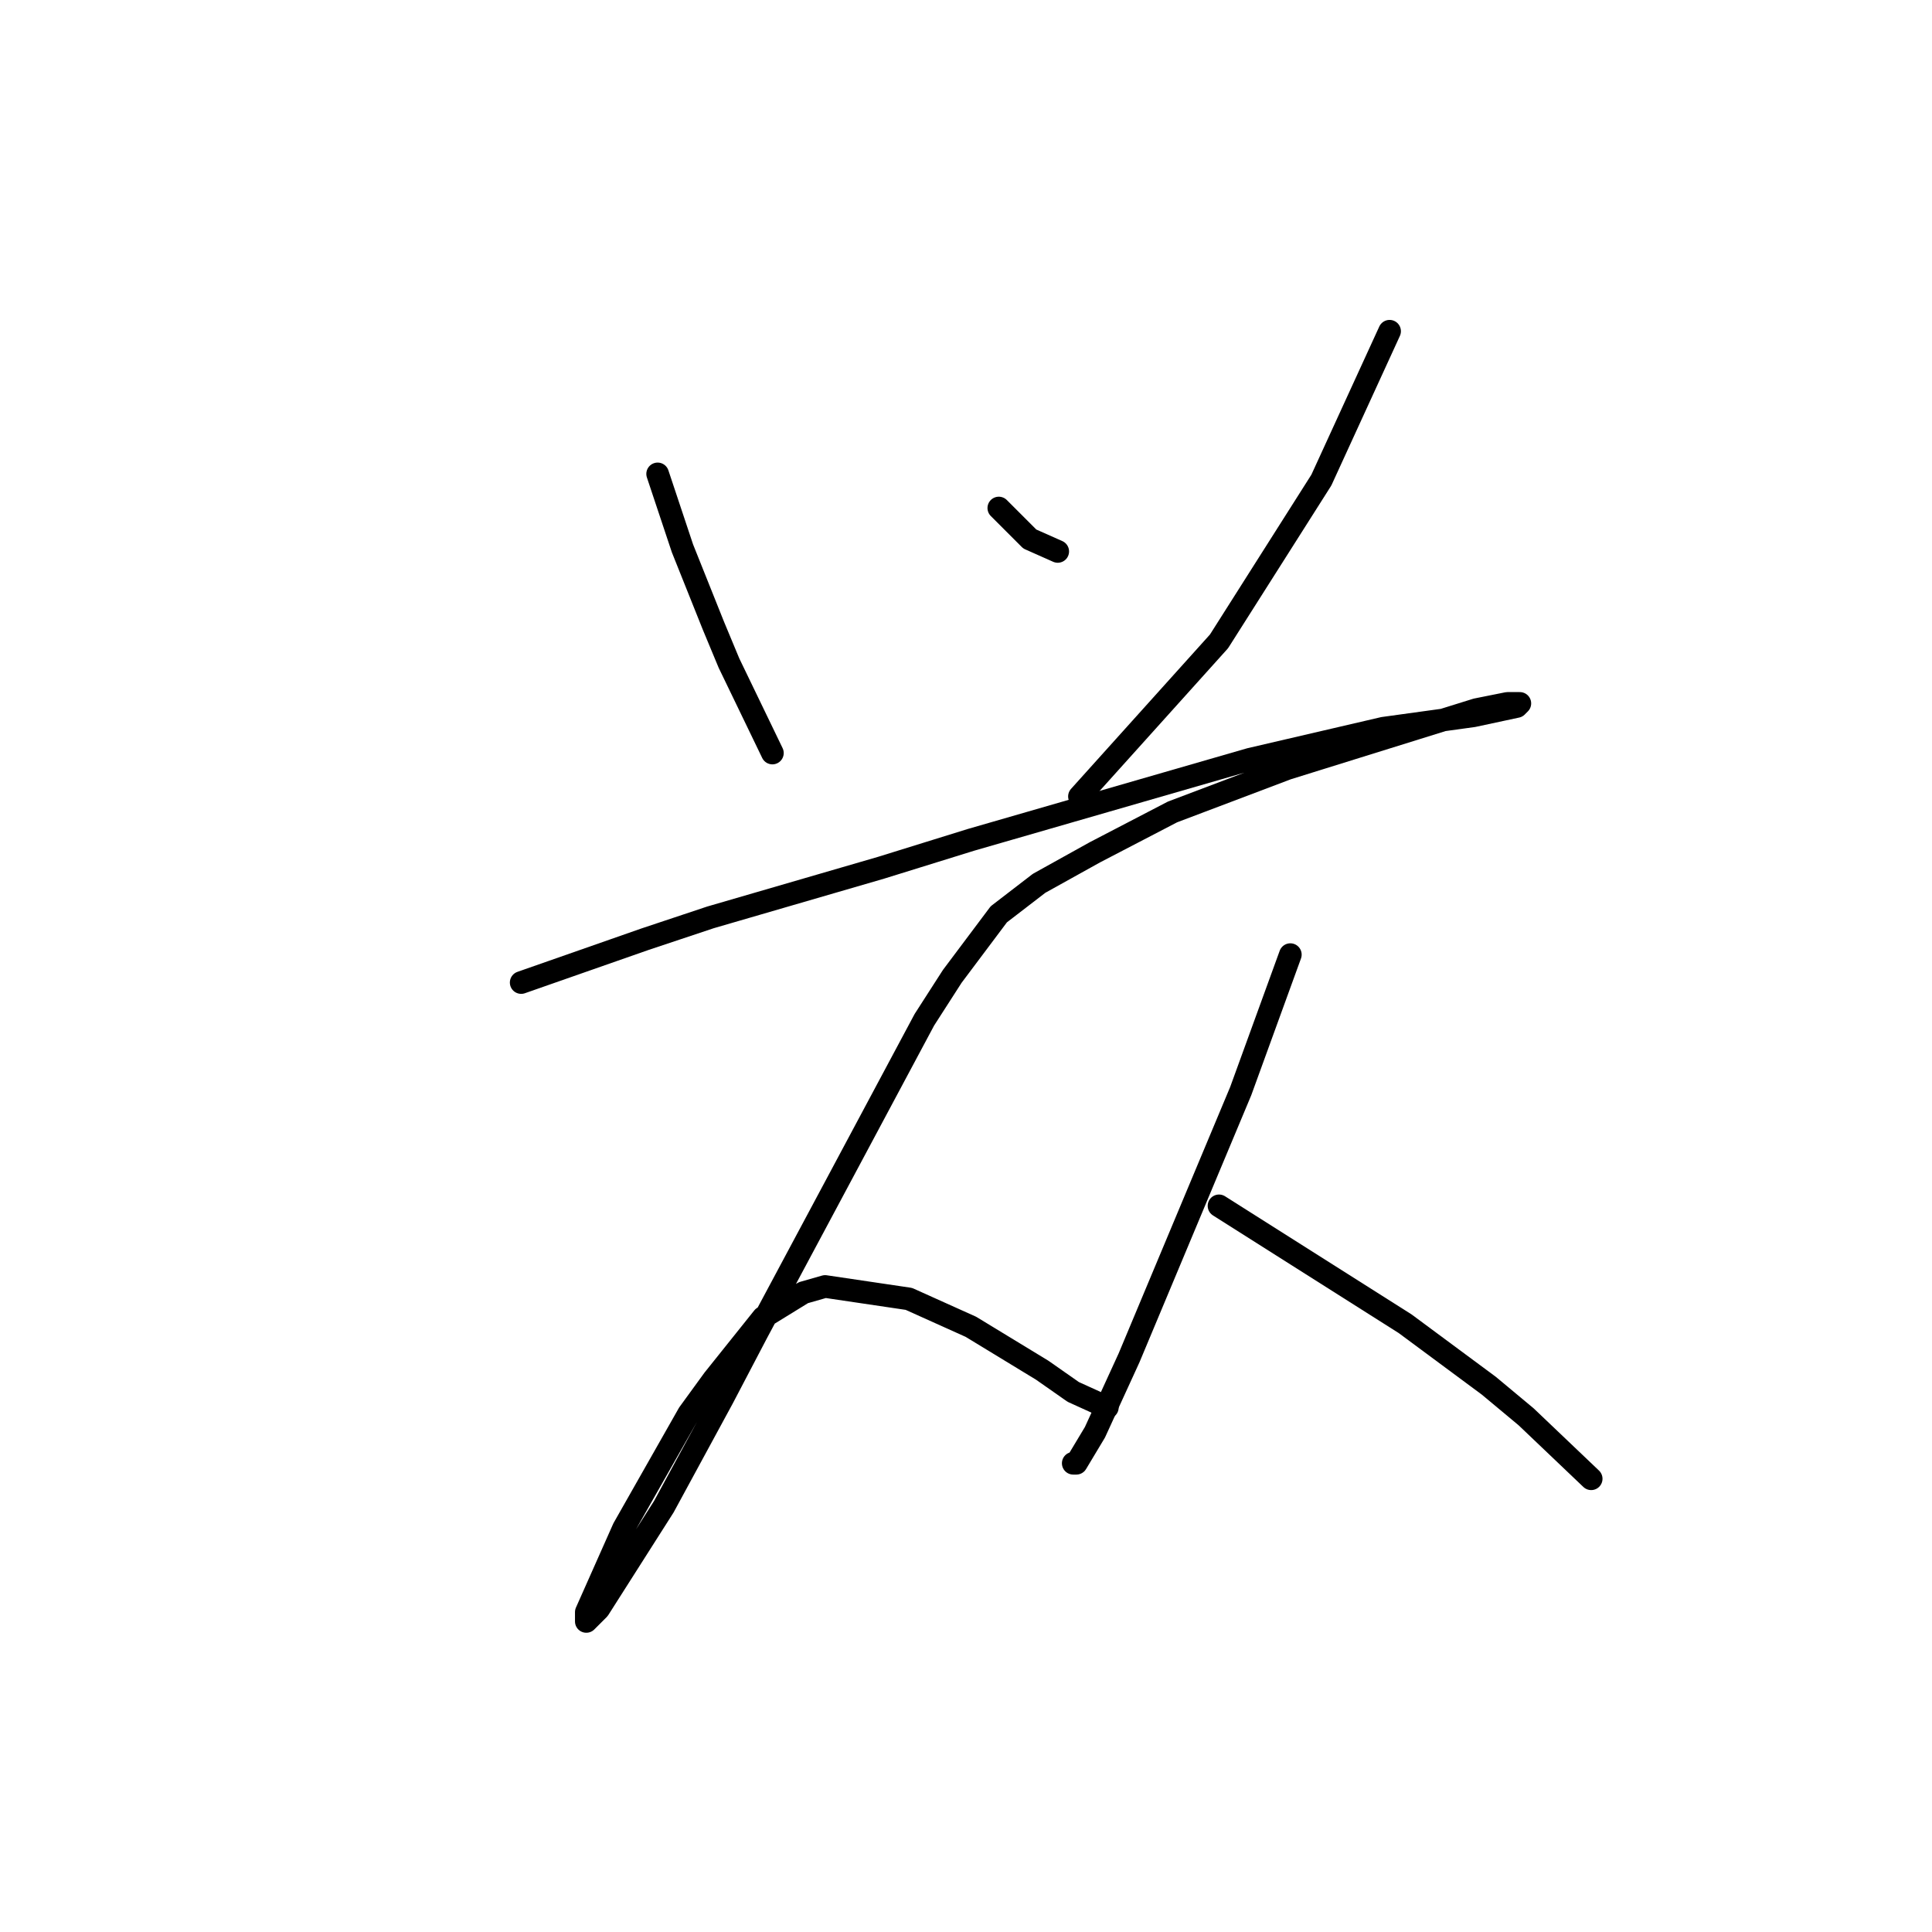 <?xml version="1.0" standalone="no"?>
    <svg width="256" height="256" xmlns="http://www.w3.org/2000/svg" version="1.1">
    <polyline stroke="black" stroke-width="3" stroke-linecap="round" fill="transparent" stroke-linejoin="round" points="87.141 62.794 88.785 67.726 90.429 72.657 94.539 82.931 96.593 87.863 102.347 99.781 102.347 99.781 " />
        <polyline stroke="black" stroke-width="3" stroke-linecap="round" fill="transparent" stroke-linejoin="round" points="132.347 67.315 134.402 69.37 136.456 71.424 140.155 73.068 140.155 73.068 " />
        <polyline stroke="black" stroke-width="3" stroke-linecap="round" fill="transparent" stroke-linejoin="round" points="184.128 43.89 179.607 53.753 175.086 63.616 161.525 84.986 143.032 105.534 143.032 105.534 " />
        <polyline stroke="black" stroke-width="3" stroke-linecap="round" fill="transparent" stroke-linejoin="round" points="69.059 130.192 77.278 127.315 85.498 124.438 94.128 121.561 116.73 114.986 128.648 111.287 165.634 100.603 183.306 96.493 195.223 94.849 200.977 93.616 201.388 93.205 199.744 93.205 195.634 94.027 170.566 101.835 155.36 107.589 145.087 112.931 137.689 117.041 132.347 121.15 126.182 129.37 122.484 135.123 109.744 158.959 100.292 176.63 95.771 185.26 87.963 199.644 79.333 213.205 77.689 214.849 77.689 213.616 82.621 202.52 91.251 187.315 94.539 182.794 101.114 174.575 106.456 171.287 109.333 170.465 120.429 172.109 128.648 175.808 138.1 181.561 142.21 184.438 146.73 186.493 146.73 186.493 " />
        <polyline stroke="black" stroke-width="3" stroke-linecap="round" fill="transparent" stroke-linejoin="round" points="170.977 126.493 167.689 135.534 164.402 144.575 149.607 179.918 145.087 189.781 142.621 193.89 142.21 193.89 142.21 193.89 " />
        <polyline stroke="black" stroke-width="3" stroke-linecap="round" fill="transparent" stroke-linejoin="round" points="161.525 159.781 173.854 167.589 186.182 175.397 197.278 183.616 202.21 187.726 210.84 195.945 210.84 195.945 " />
        </svg>